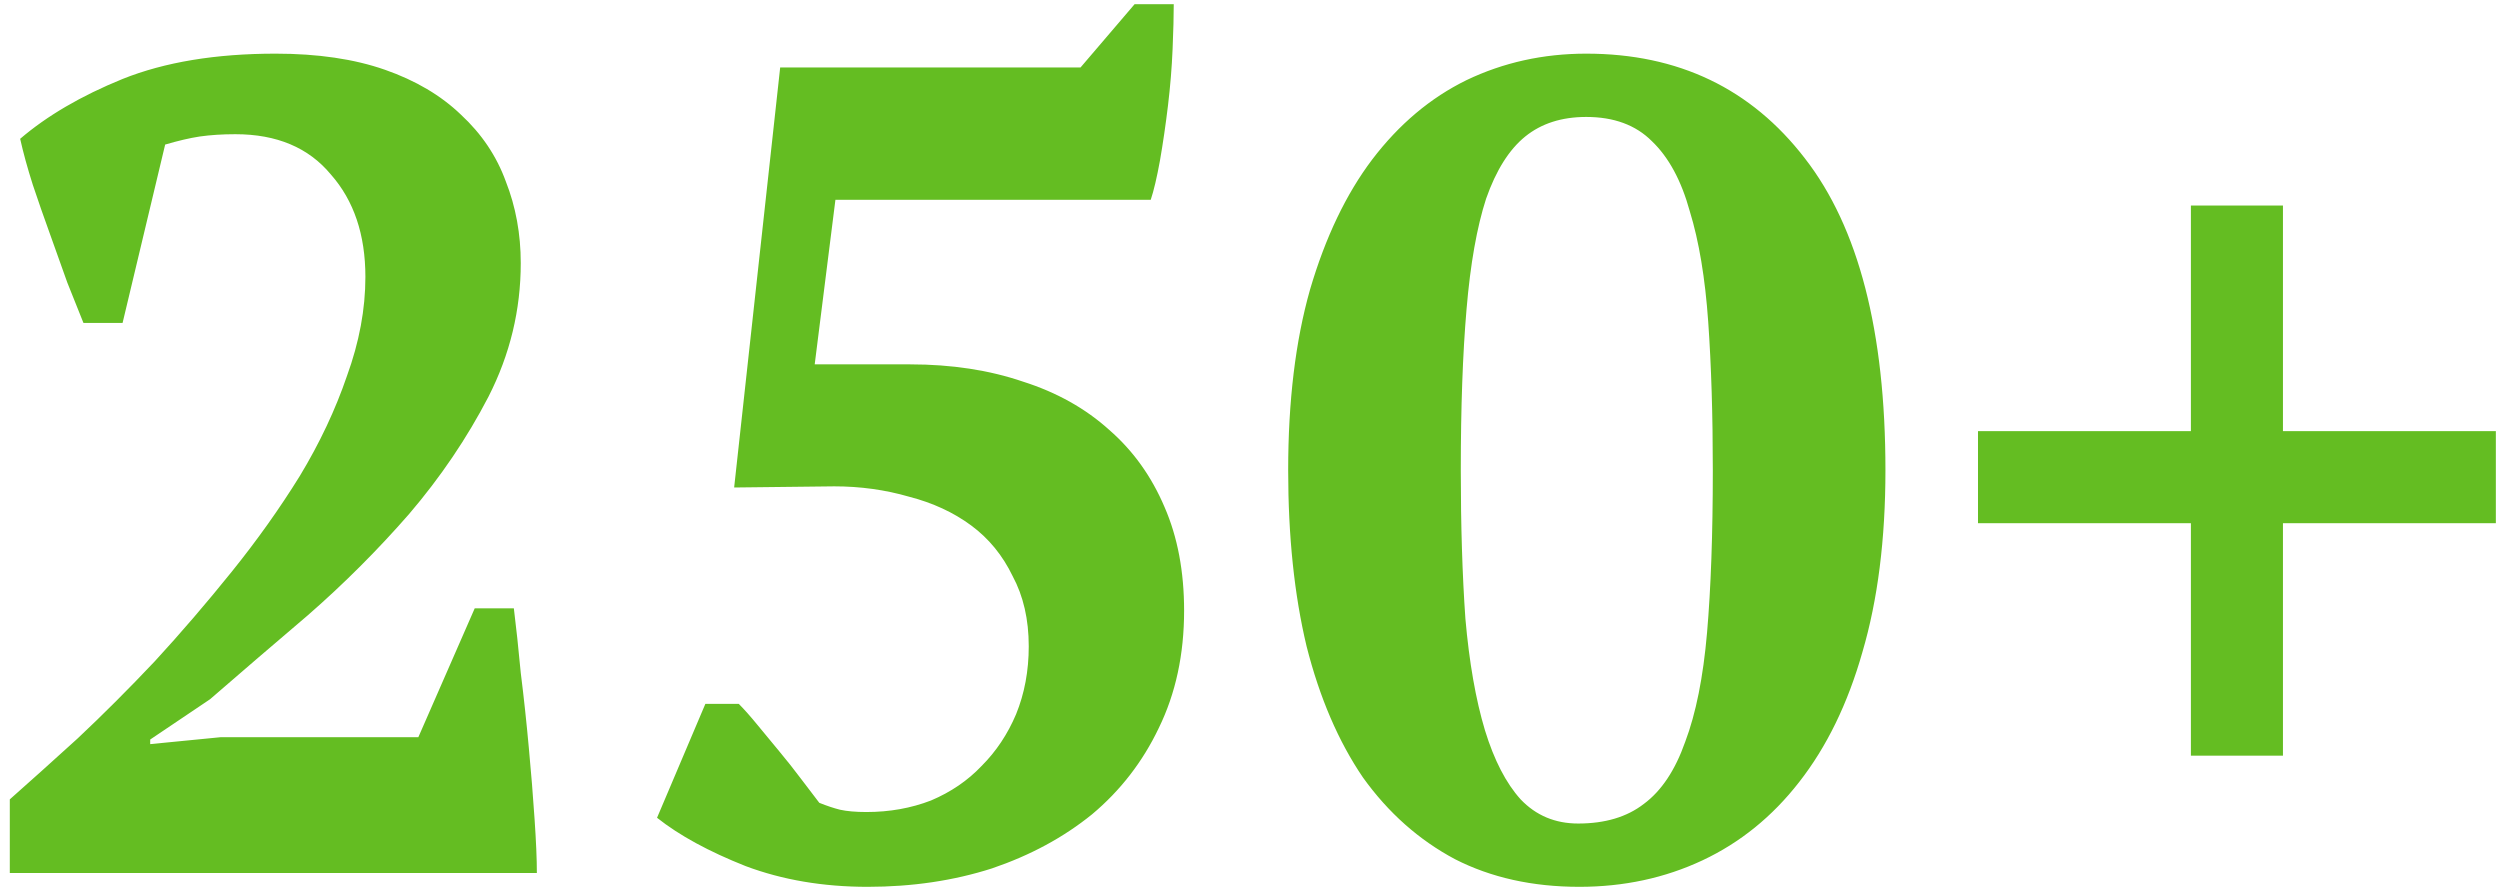 <svg width="126" height="45" viewBox="0 0 126 45" fill="none" xmlns="http://www.w3.org/2000/svg">
<path d="M6.178 16.276H4.206C3.974 15.696 3.703 15.019 3.394 14.246C3.123 13.473 2.833 12.661 2.524 11.81C2.215 10.959 1.925 10.128 1.654 9.316C1.383 8.465 1.171 7.692 1.016 6.996C2.369 5.836 4.09 4.831 6.178 3.98C8.305 3.129 10.876 2.704 13.892 2.704C16.019 2.704 17.855 2.975 19.402 3.516C20.949 4.057 22.225 4.811 23.23 5.778C24.274 6.745 25.028 7.866 25.492 9.142C25.995 10.418 26.246 11.791 26.246 13.26C26.246 15.619 25.705 17.861 24.622 19.988C23.539 22.076 22.205 24.048 20.62 25.904C19.035 27.721 17.333 29.423 15.516 31.008C13.699 32.555 12.055 33.966 10.586 35.242L7.57 37.272V37.504L11.108 37.156H21.084L23.926 30.66H25.898C26.014 31.588 26.13 32.671 26.246 33.908C26.401 35.145 26.536 36.402 26.652 37.678C26.768 38.915 26.865 40.114 26.942 41.274C27.019 42.395 27.058 43.304 27.058 44H0.494V40.288C1.499 39.399 2.64 38.374 3.916 37.214C5.192 36.015 6.487 34.72 7.802 33.328C9.117 31.897 10.412 30.389 11.688 28.804C12.964 27.219 14.105 25.614 15.11 23.99C16.115 22.327 16.908 20.645 17.488 18.944C18.107 17.243 18.416 15.58 18.416 13.956C18.416 11.829 17.836 10.109 16.676 8.794C15.555 7.441 13.95 6.764 11.862 6.764C11.205 6.764 10.605 6.803 10.064 6.88C9.561 6.957 8.981 7.093 8.324 7.286L6.178 16.276ZM57.185 0.21H59.157C59.157 0.79 59.138 1.544 59.099 2.472C59.06 3.4 58.983 4.347 58.867 5.314C58.751 6.281 58.616 7.209 58.461 8.098C58.306 8.949 58.152 9.606 57.997 10.07H42.105L41.061 18.364H45.875C47.963 18.364 49.858 18.654 51.559 19.234C53.26 19.775 54.71 20.587 55.909 21.67C57.108 22.714 58.036 24.009 58.693 25.556C59.35 27.064 59.679 28.804 59.679 30.776C59.679 32.98 59.254 34.952 58.403 36.692C57.591 38.393 56.47 39.843 55.039 41.042C53.608 42.202 51.926 43.111 49.993 43.768C48.06 44.387 45.972 44.696 43.729 44.696C41.486 44.696 39.437 44.348 37.581 43.652C35.725 42.917 34.236 42.105 33.115 41.216L35.551 35.474H37.233C37.504 35.745 37.813 36.093 38.161 36.518C38.509 36.943 38.876 37.388 39.263 37.852C39.65 38.316 40.017 38.78 40.365 39.244C40.713 39.708 41.022 40.114 41.293 40.462C41.68 40.617 42.028 40.733 42.337 40.81C42.685 40.887 43.13 40.926 43.671 40.926C44.831 40.926 45.914 40.733 46.919 40.346C47.924 39.921 48.775 39.341 49.471 38.606C50.206 37.871 50.786 37.001 51.211 35.996C51.636 34.952 51.849 33.811 51.849 32.574C51.849 31.221 51.578 30.041 51.037 29.036C50.534 27.992 49.838 27.141 48.949 26.484C48.06 25.827 47.016 25.343 45.817 25.034C44.618 24.686 43.362 24.512 42.047 24.512L37.001 24.57L39.321 3.4H54.459L57.185 0.21ZM64.924 23.7C64.924 20.22 65.291 17.185 66.026 14.594C66.799 11.965 67.843 9.78 69.158 8.04C70.511 6.261 72.097 4.927 73.914 4.038C75.77 3.149 77.781 2.704 79.946 2.704C84.586 2.704 88.259 4.463 90.966 7.982C93.672 11.462 95.026 16.701 95.026 23.7C95.026 27.18 94.639 30.235 93.866 32.864C93.131 35.455 92.068 37.639 90.676 39.418C89.323 41.158 87.698 42.473 85.804 43.362C83.909 44.251 81.841 44.696 79.598 44.696C77.239 44.696 75.151 44.232 73.334 43.304C71.516 42.337 69.97 40.965 68.694 39.186C67.457 37.369 66.509 35.165 65.852 32.574C65.233 29.983 64.924 27.025 64.924 23.7ZM73.624 23.7C73.624 26.484 73.701 28.978 73.856 31.182C74.049 33.386 74.378 35.261 74.842 36.808C75.306 38.316 75.905 39.476 76.64 40.288C77.413 41.1 78.38 41.506 79.54 41.506C80.893 41.506 81.995 41.177 82.846 40.52C83.735 39.863 84.431 38.819 84.934 37.388C85.475 35.957 85.843 34.121 86.036 31.878C86.229 29.635 86.326 26.909 86.326 23.7C86.326 20.916 86.249 18.422 86.094 16.218C85.939 14.014 85.63 12.158 85.166 10.65C84.74 9.103 84.103 7.924 83.252 7.112C82.44 6.3 81.338 5.894 79.946 5.894C78.709 5.894 77.684 6.223 76.872 6.88C76.06 7.537 75.403 8.581 74.9 10.012C74.436 11.443 74.107 13.299 73.914 15.58C73.721 17.823 73.624 20.529 73.624 23.7ZM99.691 21.728H110.421V10.36H115.061V21.728H125.791V26.368H115.061V38.084H110.421V26.368H99.691V21.728Z" fill="#64BD22"/>
</svg>
